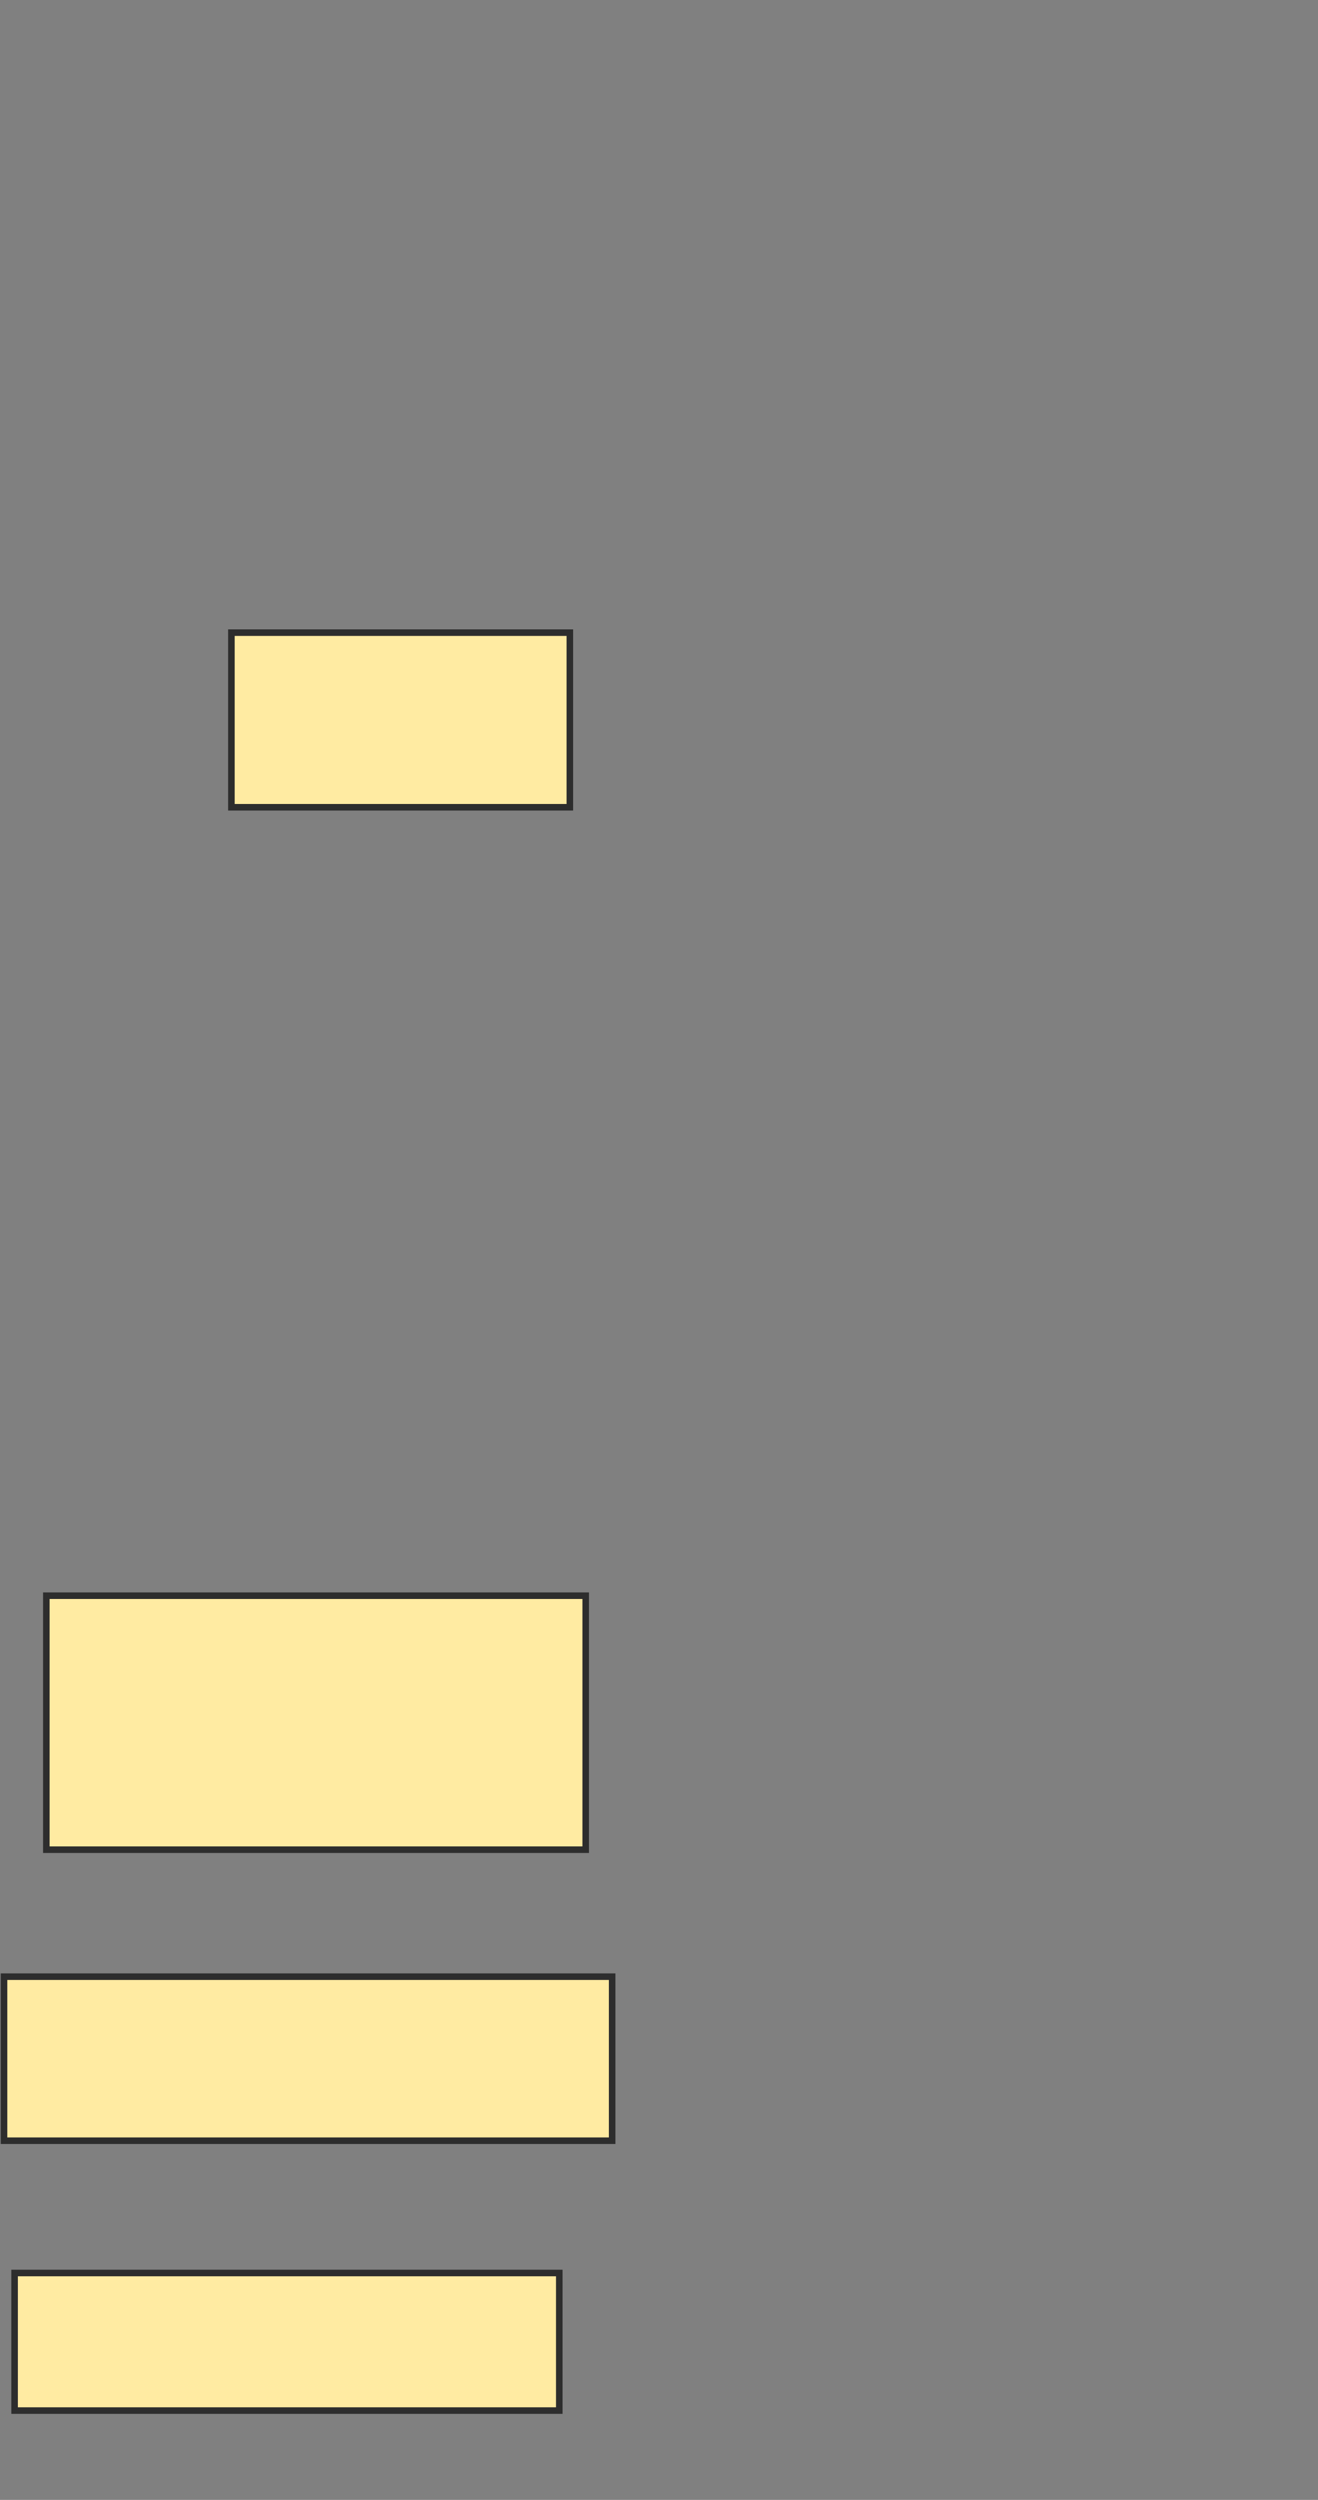 <svg xmlns="http://www.w3.org/2000/svg" width="201" height="381">
 <rect width="100%" height="100%" fill="#808080" stroke="none"/>
 <!-- Created with Image Occlusion Enhanced -->
 <g>
  <title>Labels</title>
 </g>
 <g>
  <title>Masks</title>
  <rect id="6c5d915744ea42fba0cf84ff5fade7b7-ao-1" height="34.783" width="84.348" y="92.913" x="482" stroke="#2D2D2D" fill="#FFEBA2"/>
  <rect id="6c5d915744ea42fba0cf84ff5fade7b7-ao-2" height="25.217" width="87.826" y="37.261" x="472.435" stroke="#2D2D2D" fill="#FFEBA2"/>
  <rect id="6c5d915744ea42fba0cf84ff5fade7b7-ao-3" height="15.652" width="78.261" y="65.957" x="477.652" stroke="#2D2D2D" fill="#FFEBA2"/>
  <rect id="6c5d915744ea42fba0cf84ff5fade7b7-ao-4" height="25.217" width="65.217" y="4.217" x="475.913" stroke="#2D2D2D" fill="#FFEBA2"/>
  <rect id="6c5d915744ea42fba0cf84ff5fade7b7-ao-5" height="20.87" width="59.13" y="154.652" x="479.391" stroke="#2D2D2D" fill="#FFEBA2"/>
  <rect id="6c5d915744ea42fba0cf84ff5fade7b7-ao-6" height="26.613" width="51.613" y="96.419" x="35.29" stroke="#2D2D2D" fill="#FFEBA2"/>
  
  <rect id="6c5d915744ea42fba0cf84ff5fade7b7-ao-8" height="38.71" width="82.258" y="243.194" x="7.065" stroke="#2D2D2D" fill="#FFEBA2"/>
  <rect id="6c5d915744ea42fba0cf84ff5fade7b7-ao-9" height="25" width="92.742" y="301.258" x="0.613" stroke="#2D2D2D" fill="#FFEBA2"/>
  <rect id="6c5d915744ea42fba0cf84ff5fade7b7-ao-10" height="20.968" width="83.065" y="346.419" x="2.226" stroke="#2D2D2D" fill="#FFEBA2"/>
 </g>
</svg>